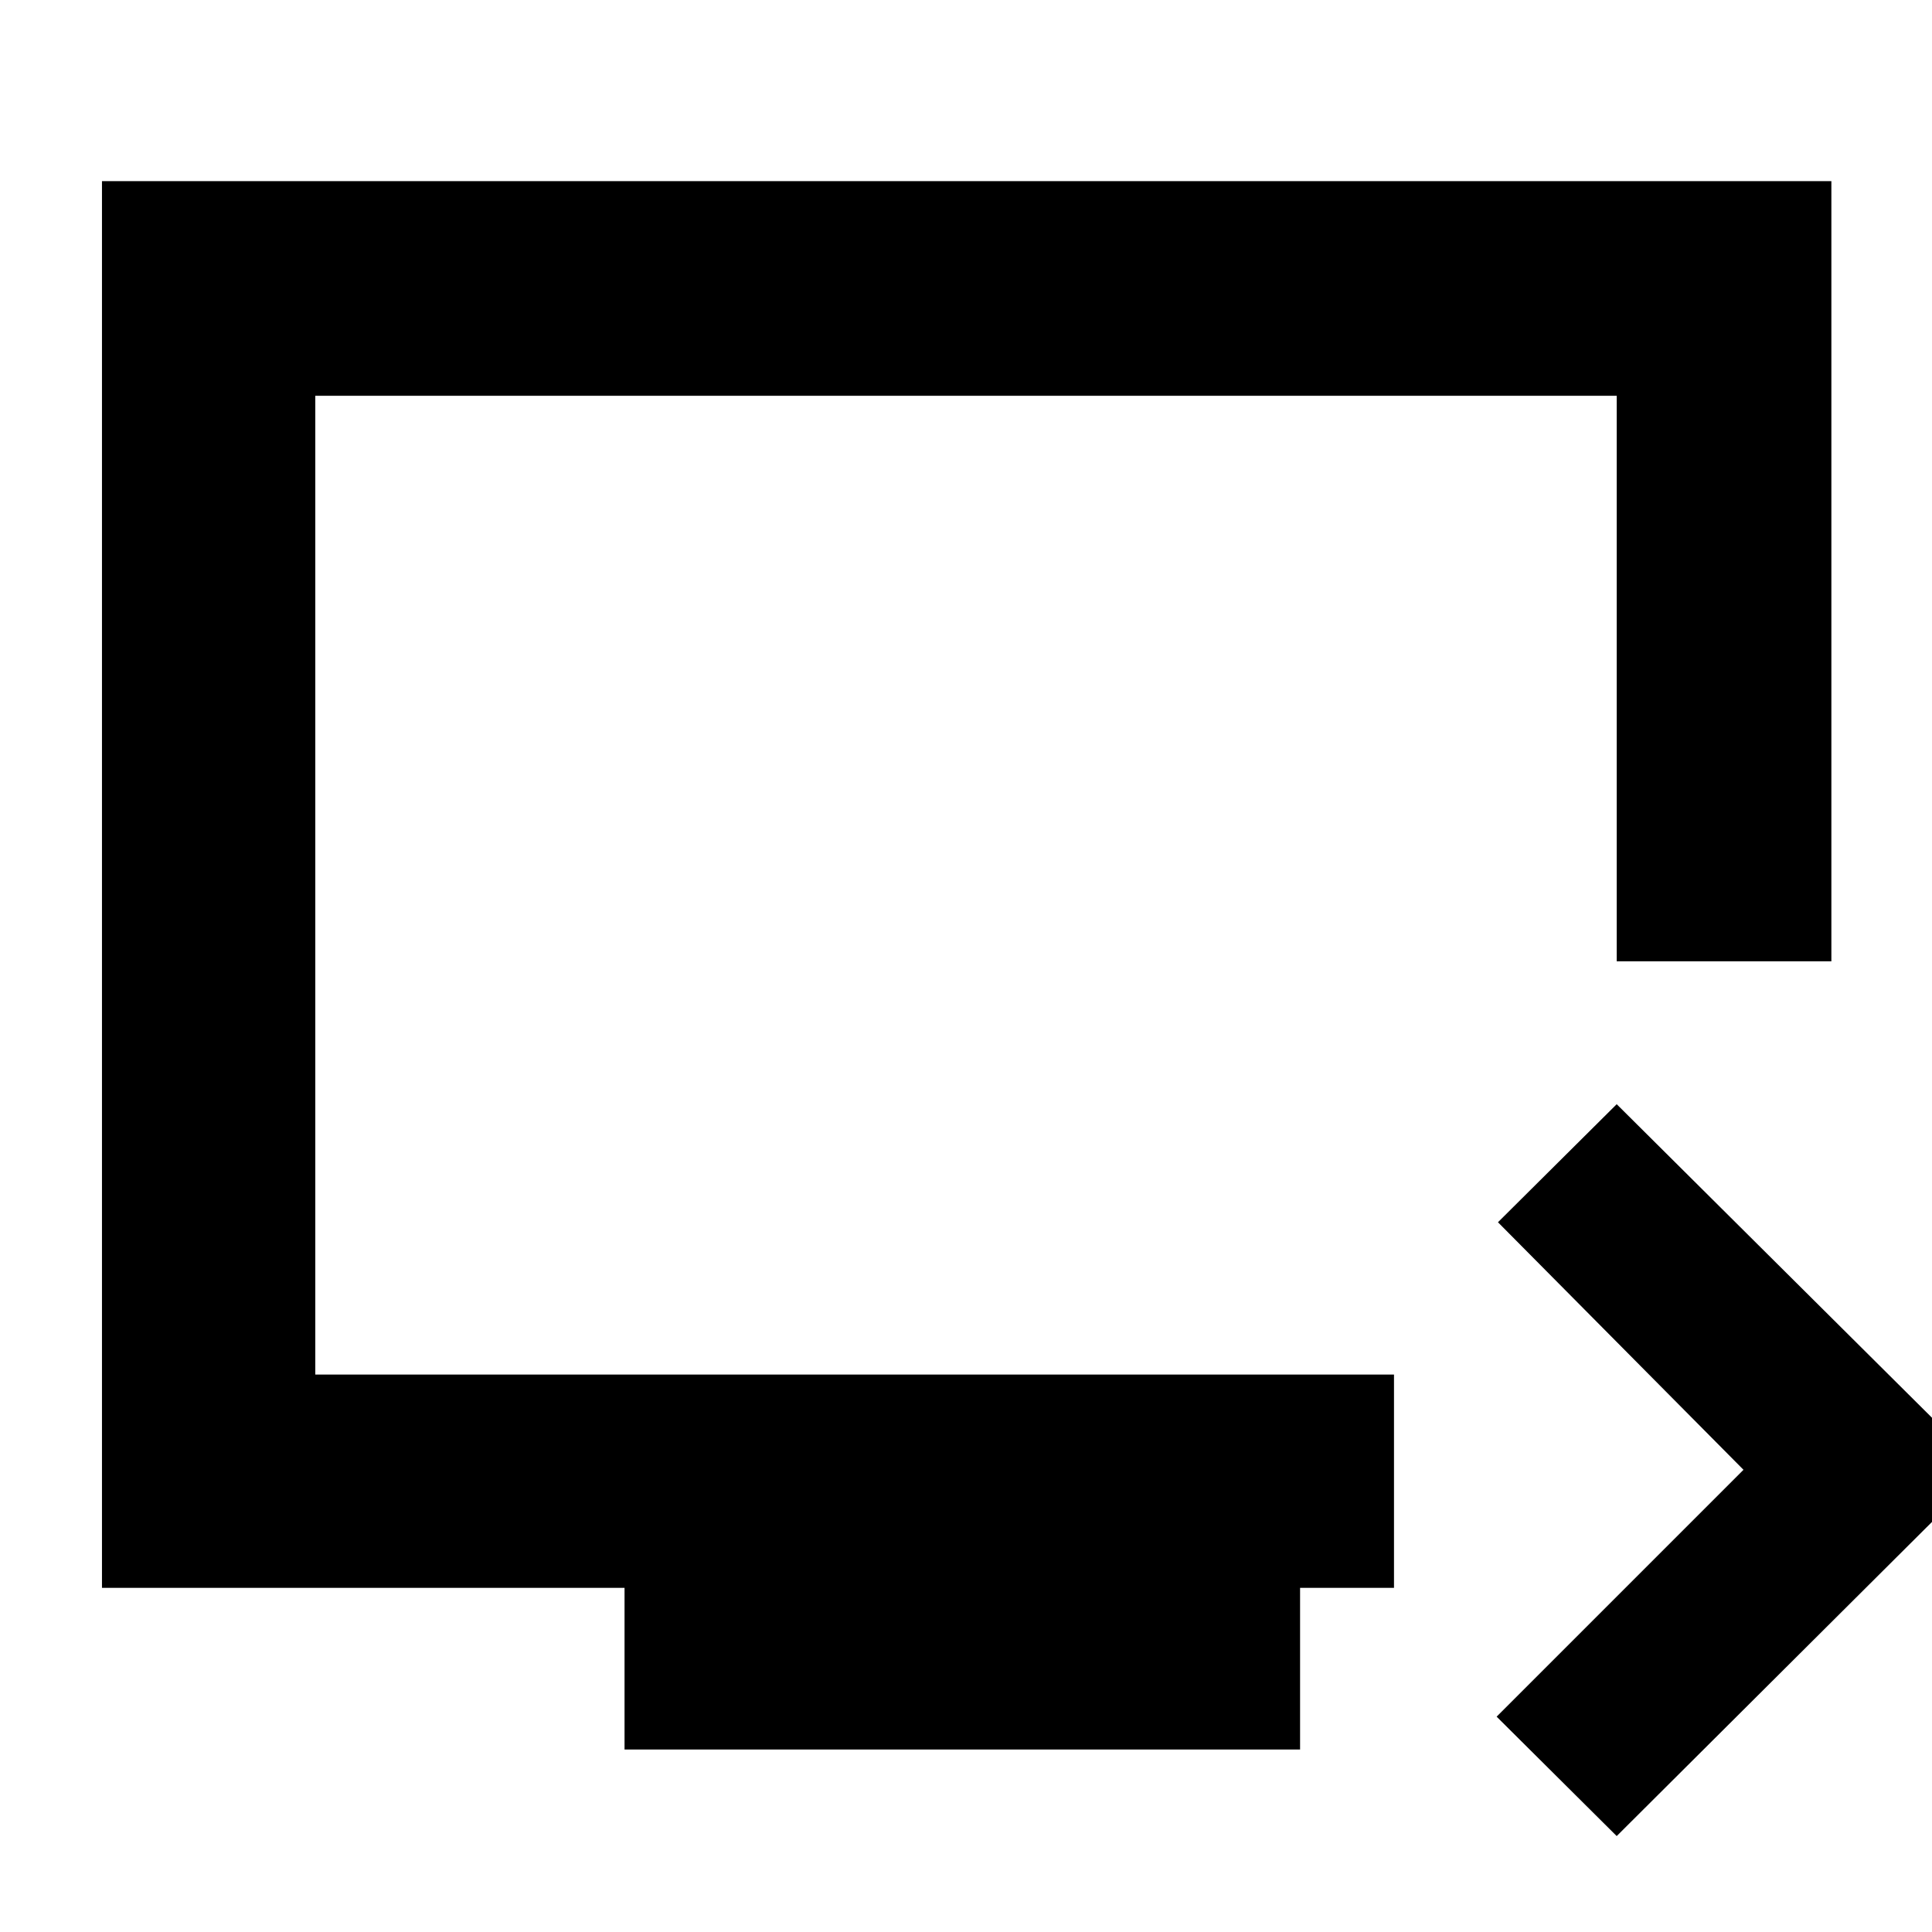 <svg xmlns="http://www.w3.org/2000/svg" height="40" viewBox="0 -960 960 960" width="40"><path d="M803.33-47.67 743.67-107l122.66-122.67-122-123 59-58.66L986-229.67l-182.67 182Zm-493-43V-171H50.67v-699H910v387.67H803.33v-281H156.67V-277h536v106H646v80.33H310.33ZM156.67-277v-486.33V-277Z"/></svg>